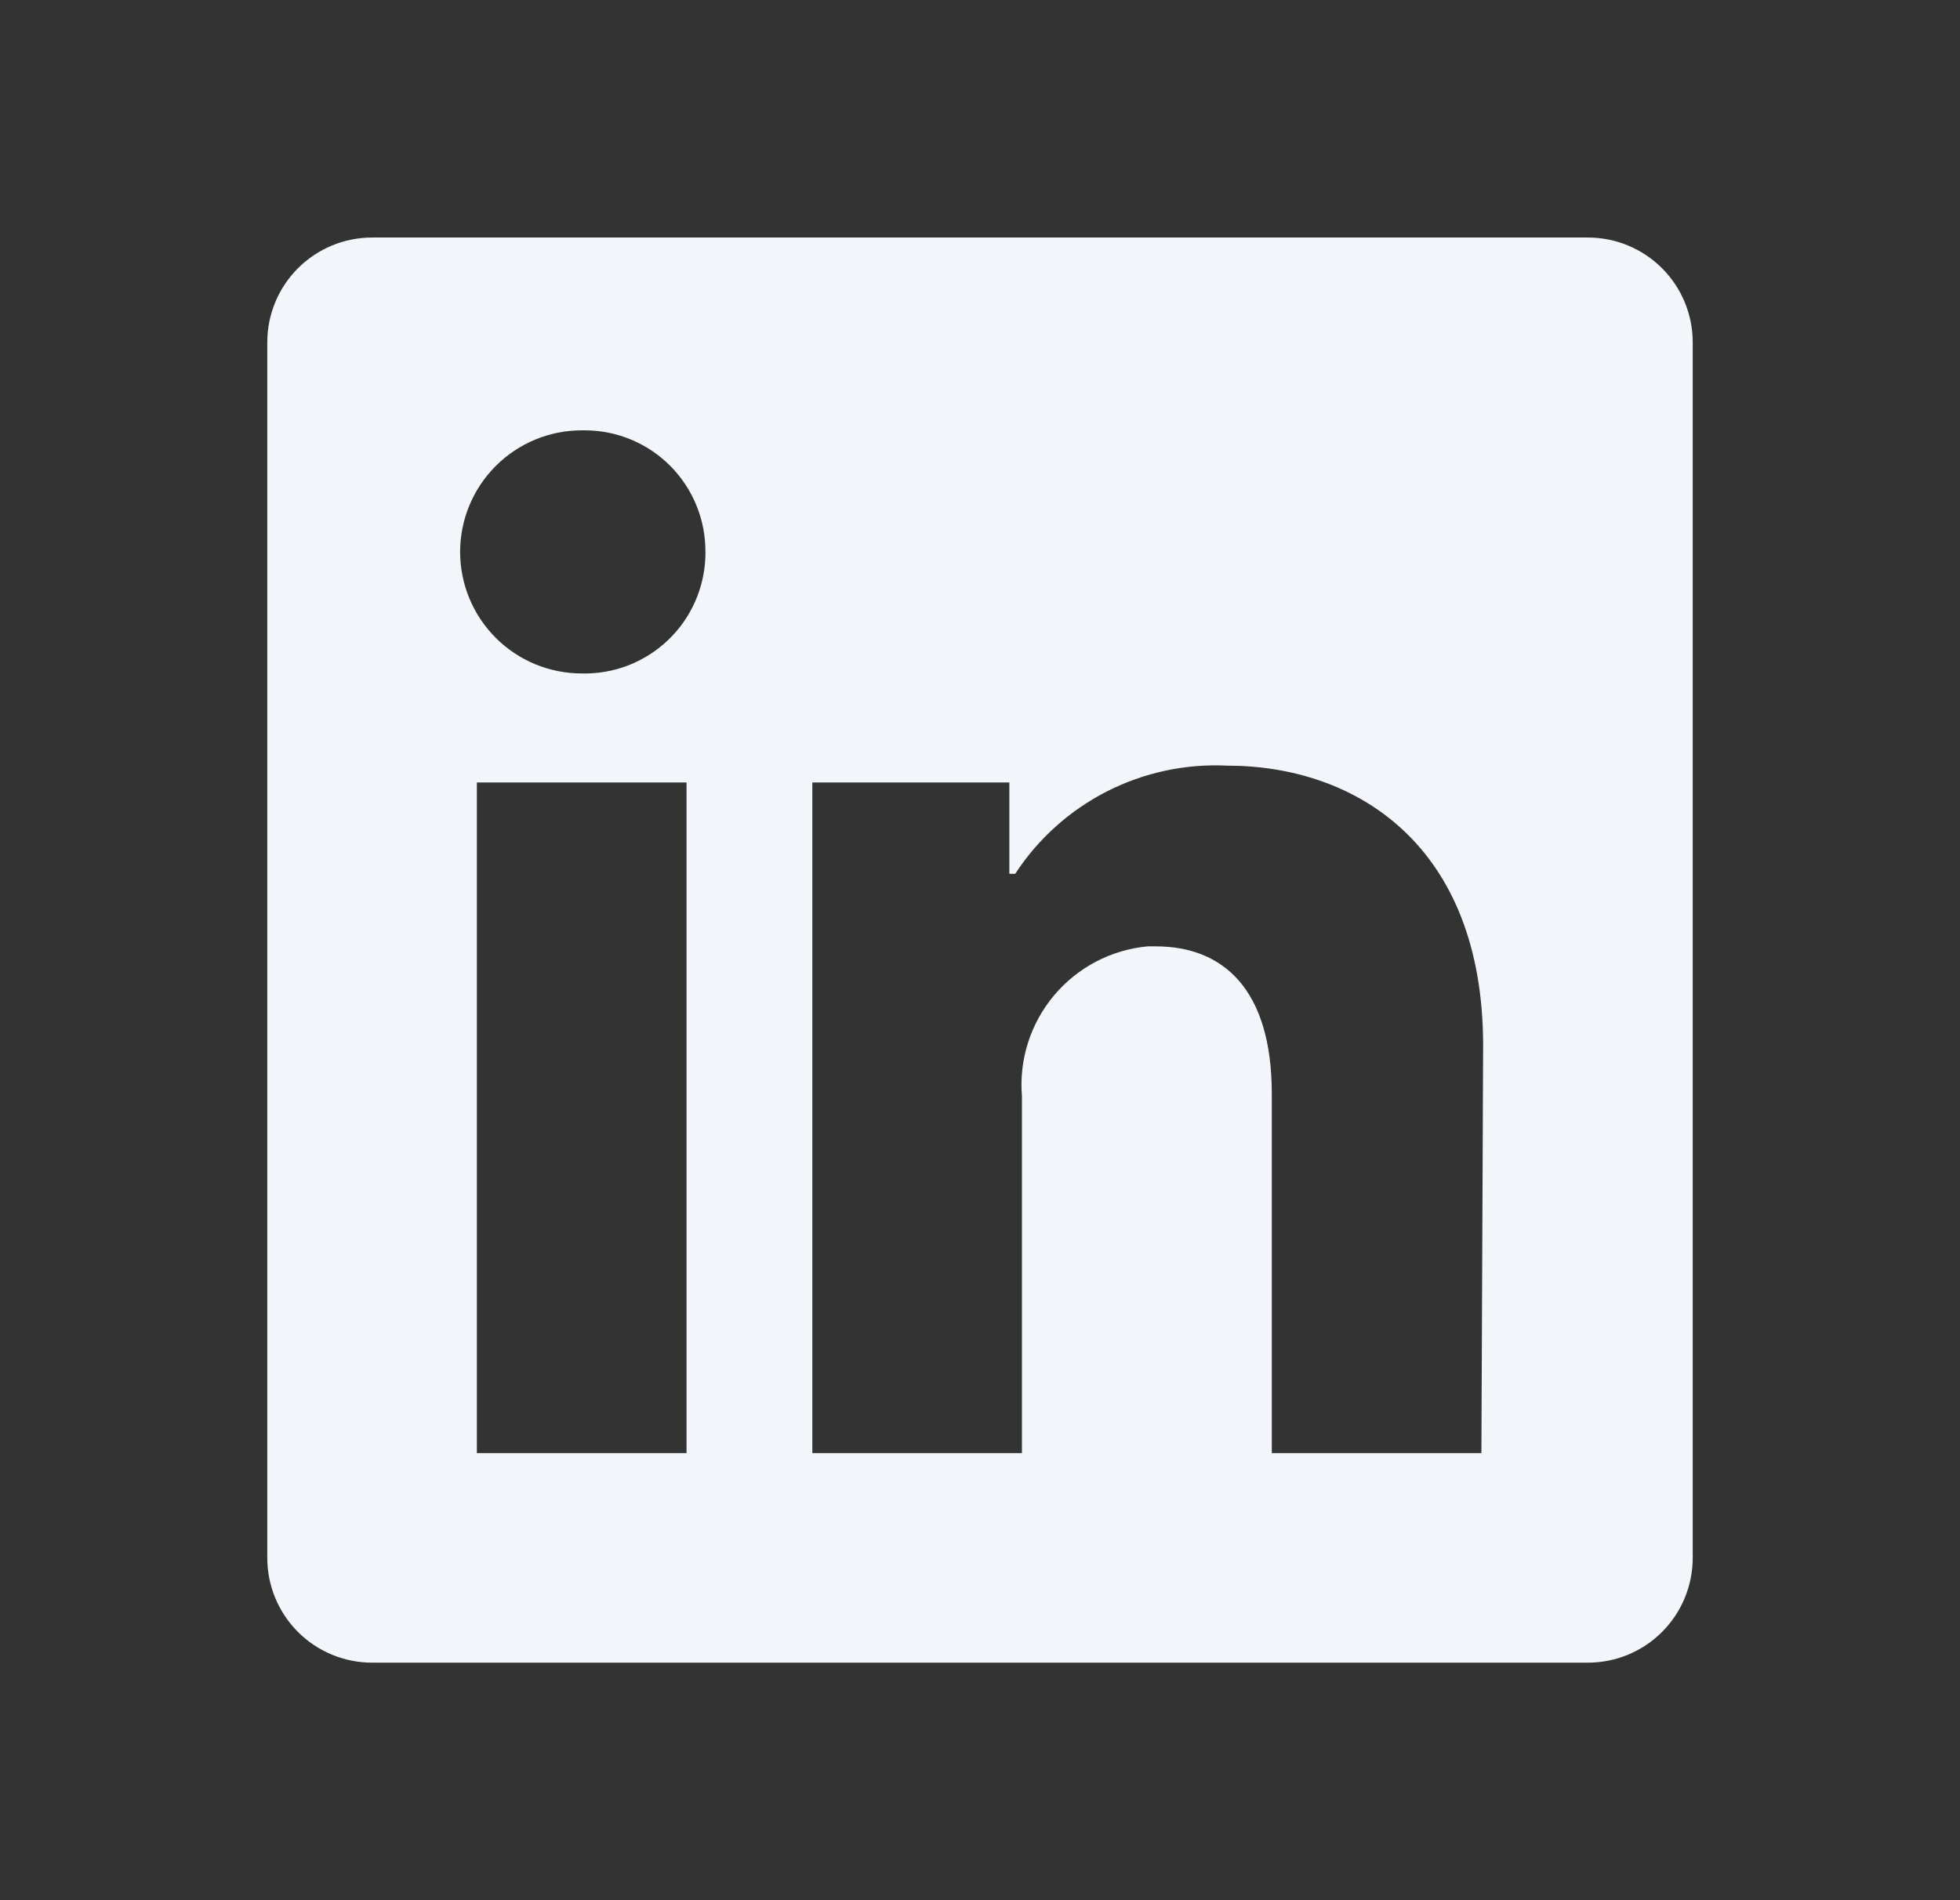 <svg width="33" height="32" viewBox="0 0 33 32" fill="none" xmlns="http://www.w3.org/2000/svg">
<rect x="0" y="0" width="33" height="32" fill="#333333" stroke="none"/>
<path d="M28.5 5.765V26.235C28.5 26.703 28.314 27.152 27.983 27.483C27.652 27.814 27.203 28 26.735 28H6.265C5.797 28 5.348 27.814 5.017 27.483C4.686 27.152 4.5 26.703 4.5 26.235V5.765C4.5 5.297 4.686 4.848 5.017 4.517C5.348 4.186 5.797 4 6.265 4H26.735C27.203 4 27.652 4.186 27.983 4.517C28.314 4.848 28.5 5.297 28.5 5.765ZM11.559 13.177H8.029V24.471H11.559V13.177ZM11.877 9.294C11.878 9.027 11.828 8.762 11.727 8.515C11.627 8.268 11.479 8.043 11.291 7.852C11.104 7.662 10.88 7.511 10.635 7.407C10.389 7.303 10.125 7.249 9.858 7.247H9.794C9.251 7.247 8.731 7.463 8.347 7.847C7.963 8.231 7.747 8.751 7.747 9.294C7.747 9.837 7.963 10.358 8.347 10.742C8.731 11.126 9.251 11.341 9.794 11.341C10.061 11.348 10.327 11.302 10.576 11.206C10.825 11.109 11.053 10.965 11.246 10.781C11.44 10.597 11.595 10.376 11.703 10.132C11.811 9.888 11.87 9.625 11.877 9.358V9.294ZM24.971 17.609C24.971 14.214 22.811 12.894 20.665 12.894C19.962 12.859 19.263 13.009 18.636 13.328C18.009 13.648 17.477 14.126 17.093 14.715H16.994V13.177H13.677V24.471H17.206V18.463C17.155 17.848 17.349 17.238 17.745 16.765C18.142 16.291 18.709 15.994 19.323 15.937H19.458C20.58 15.937 21.413 16.642 21.413 18.421V24.471H24.942L24.971 17.609Z" fill="#F2F5F9"/>
</svg>
